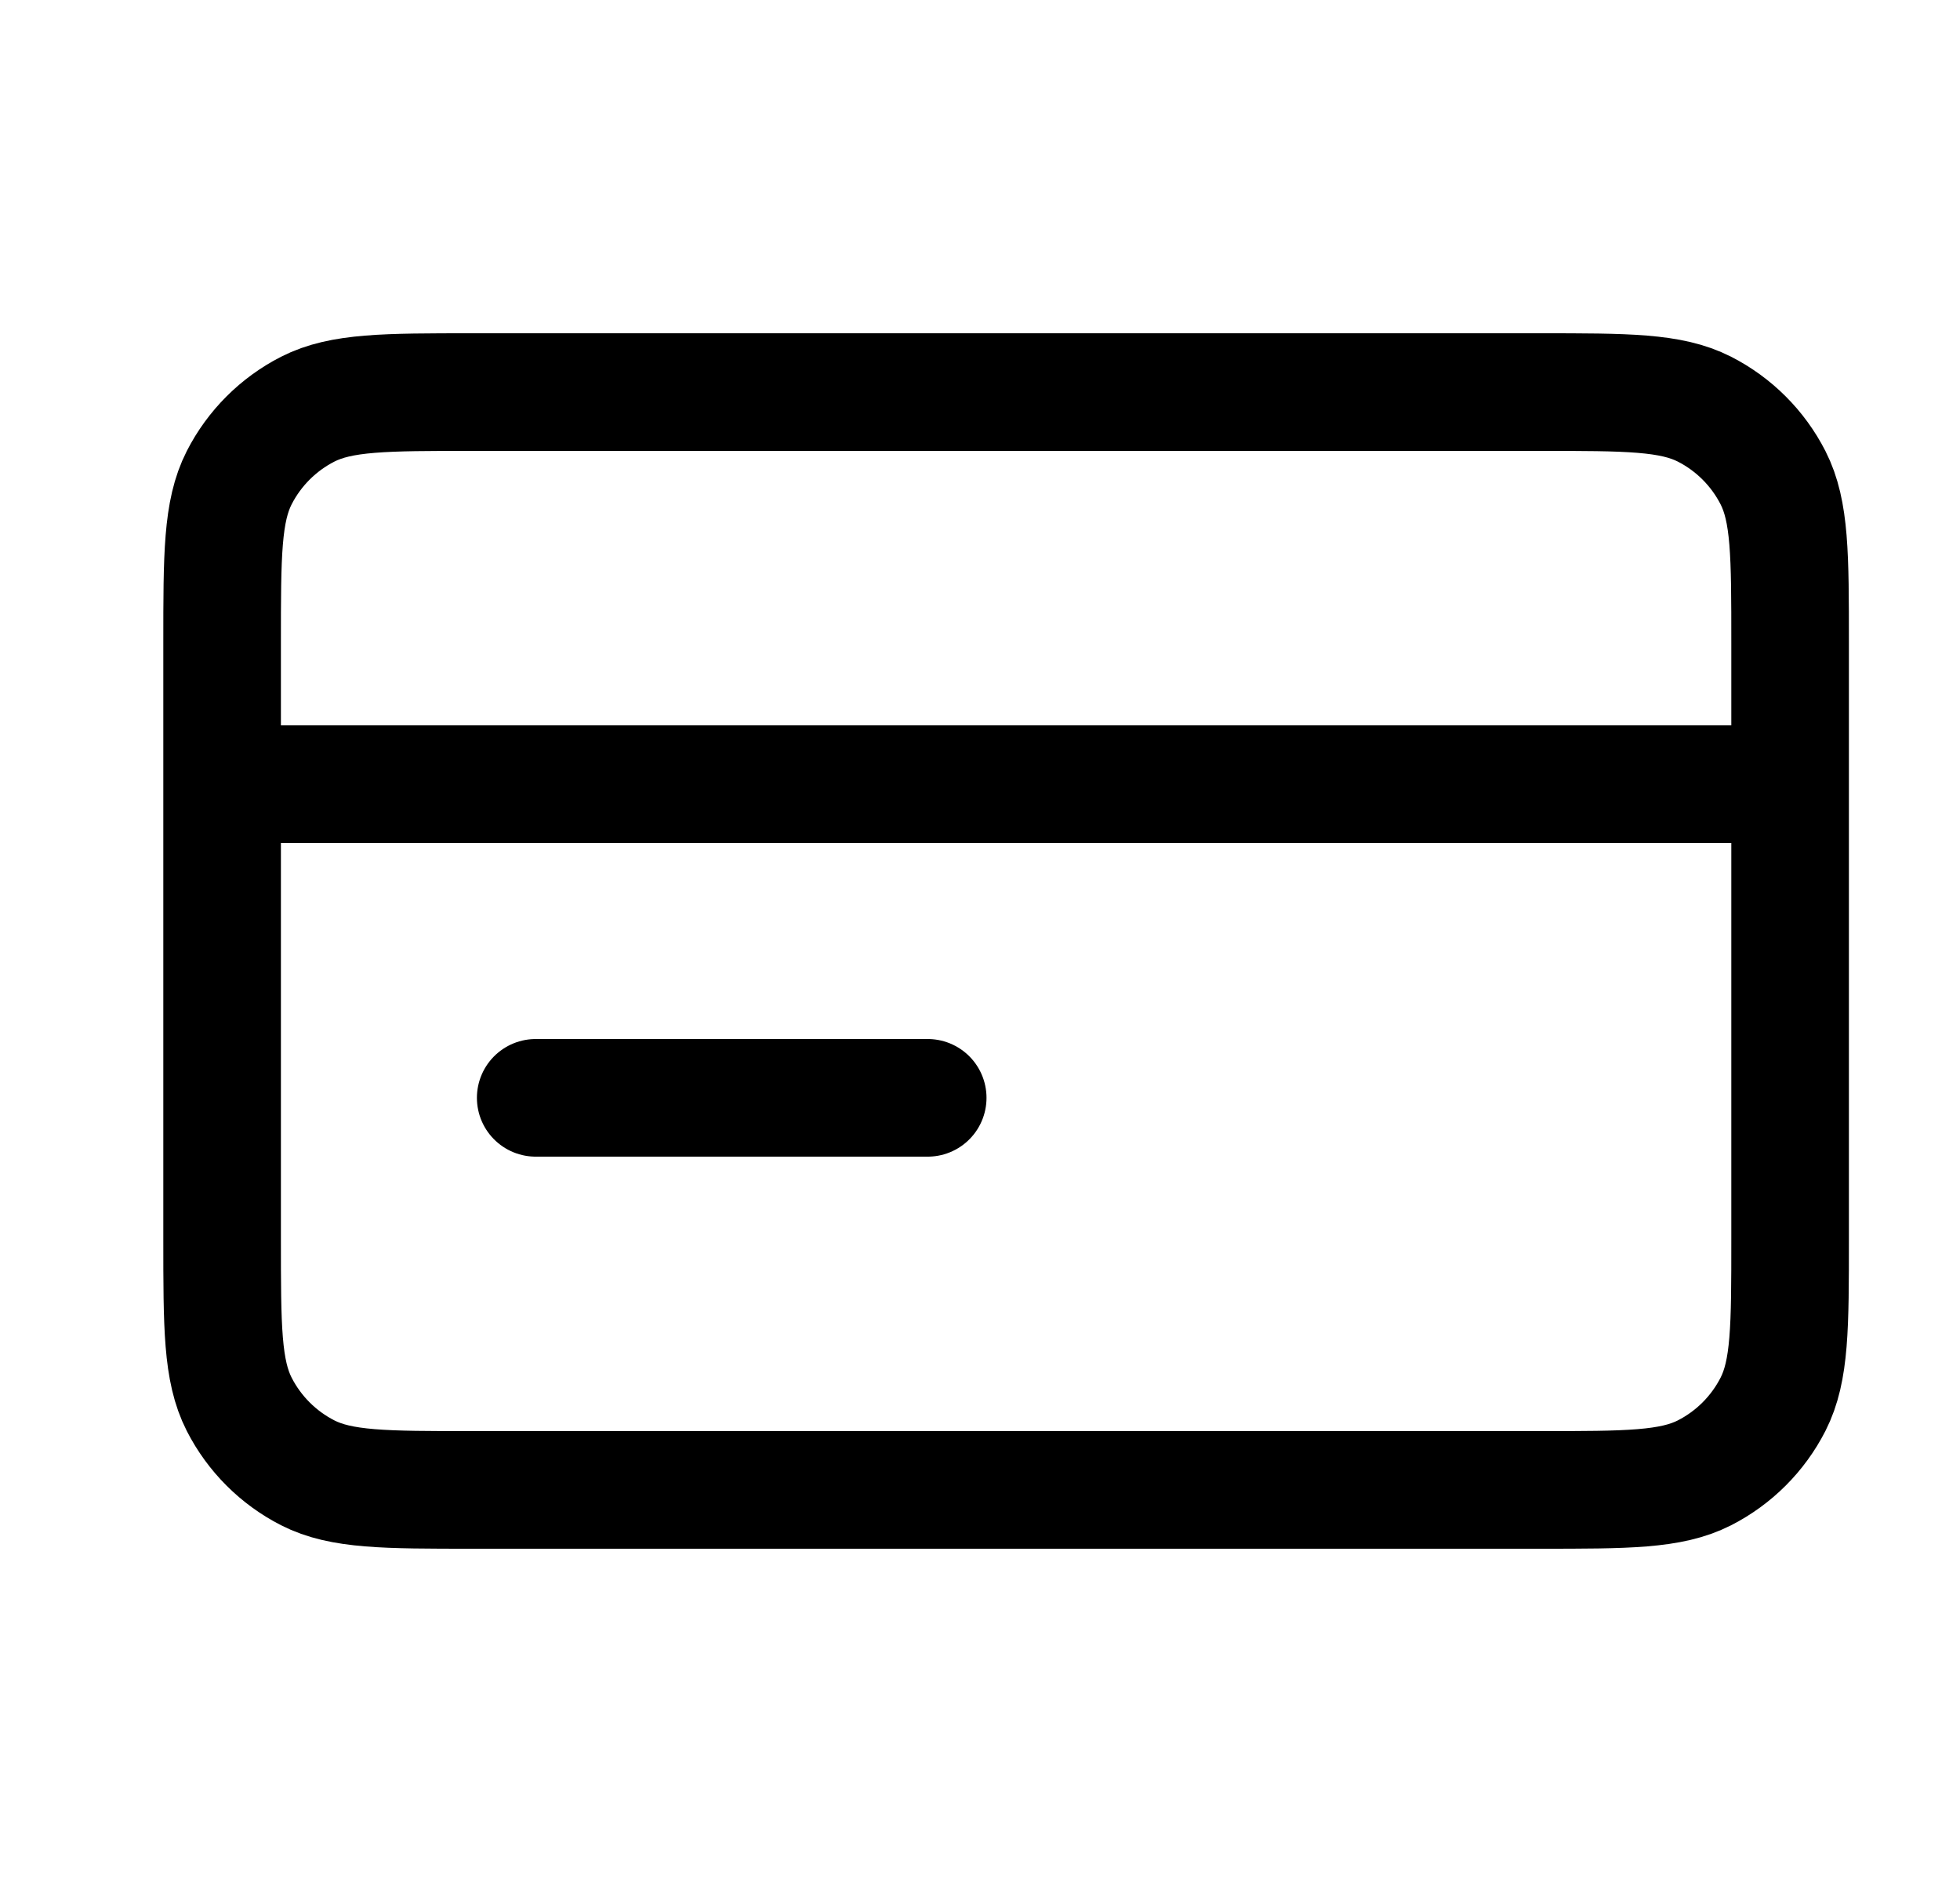 <svg width="25" height="24" viewBox="0 0 25 24" fill="none" xmlns="http://www.w3.org/2000/svg">
<path d="M22.833 10H2.833M11.833 14H6.833M2.833 8.2L2.833 15.8C2.833 16.92 2.833 17.48 3.051 17.908C3.243 18.284 3.549 18.59 3.925 18.782C4.353 19 4.913 19 6.033 19L19.633 19C20.753 19 21.313 19 21.741 18.782C22.117 18.59 22.423 18.284 22.615 17.908C22.833 17.48 22.833 16.92 22.833 15.8V8.2C22.833 7.08 22.833 6.52 22.615 6.092C22.423 5.716 22.117 5.41 21.741 5.218C21.313 5 20.753 5 19.633 5L6.033 5C4.913 5 4.353 5 3.925 5.218C3.549 5.41 3.243 5.716 3.051 6.092C2.833 6.52 2.833 7.08 2.833 8.2Z" stroke="black" stroke-width="1.5" stroke-linecap="round" stroke-linejoin="round"/>
</svg>
